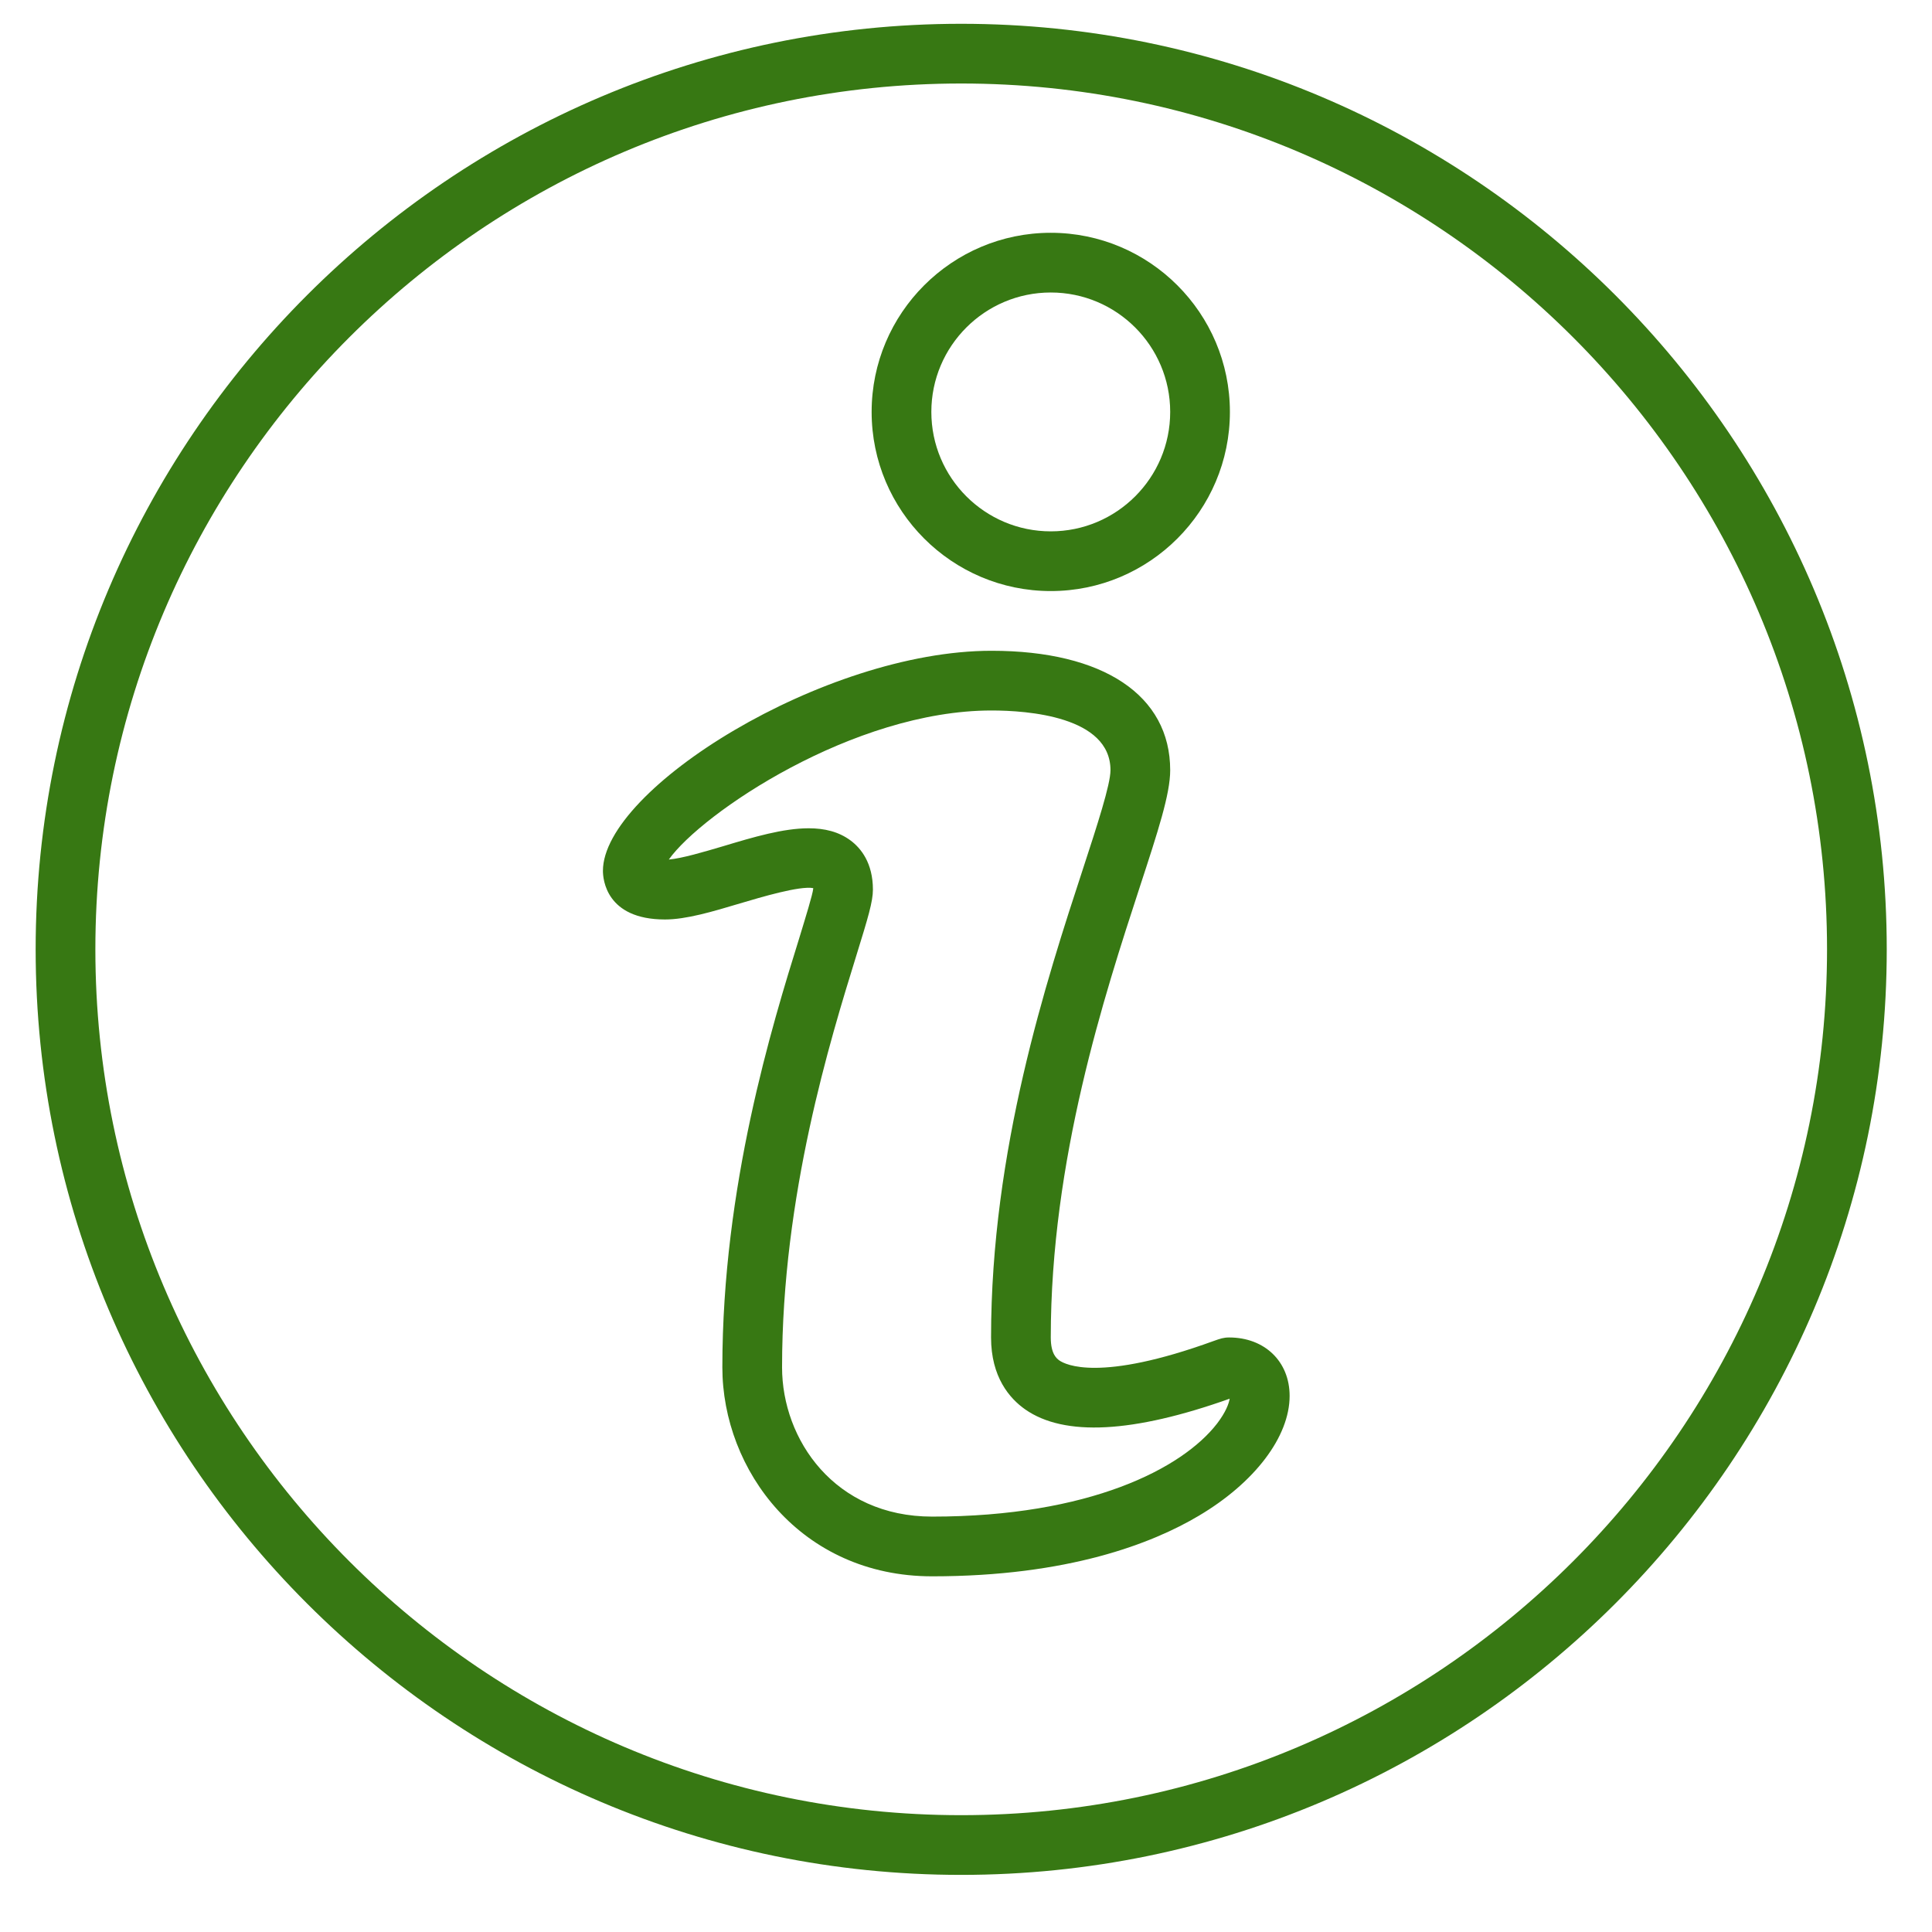 <svg xmlns="http://www.w3.org/2000/svg" xmlns:xlink="http://www.w3.org/1999/xlink" width="1920" zoomAndPan="magnify" viewBox="0 0 1440 1440" height="1920" preserveAspectRatio="xMidYMid meet" version="1.0"><defs><g/><clipPath id="98d38c0c6a"><path d="M 26.574 17.734 L 1406.574 17.734 L 1406.574 1397.734 L 26.574 1397.734 Z M 26.574 17.734 " clip-rule="nonzero"/></clipPath></defs><g clip-path="url(#98d38c0c6a)"><path fill="#377813" d="M 716.422 62.242 C 360.633 62.242 71.082 351.703 71.082 707.582 C 71.082 1063.371 360.633 1352.922 716.422 1352.922 C 1072.211 1352.922 1361.766 1063.371 1361.766 707.582 C 1361.766 351.703 1072.211 62.242 716.422 62.242 Z M 716.422 1397.43 C 336.031 1397.43 26.574 1087.973 26.574 707.582 C 26.574 327.191 336.031 17.734 716.422 17.734 C 1096.812 17.734 1406.27 327.191 1406.27 707.582 C 1406.27 1087.973 1096.812 1397.43 716.422 1397.43 " fill-opacity="1" fill-rule="nonzero"/></g><path fill="#377813" d="M 783.184 218.012 C 734.07 218.012 694.168 257.91 694.168 307.023 C 694.168 356.137 734.07 396.039 783.184 396.039 C 832.297 396.039 872.195 356.137 872.195 307.023 C 872.195 257.91 832.297 218.012 783.184 218.012 Z M 783.184 440.543 C 709.555 440.543 649.664 380.652 649.664 307.023 C 649.664 233.398 709.555 173.508 783.184 173.508 C 856.809 173.508 916.699 233.398 916.699 307.023 C 916.699 380.652 856.809 440.543 783.184 440.543 " fill-opacity="1" fill-rule="nonzero"/><path fill="#377813" d="M 602.723 617.352 C 614.547 617.352 625.148 619.871 634.016 626.48 C 641.578 632.129 650.621 643.082 650.621 663.074 C 650.621 671.941 647.055 683.852 638.188 712.449 C 618.891 774.863 582.902 890.91 582.902 1019.125 C 582.902 1073.02 622.109 1130.391 694.777 1130.391 C 811.867 1130.391 881.234 1094.578 907.141 1061.023 C 913.66 1052.504 915.918 1046.16 916.527 1042.508 C 844.465 1068.152 793.266 1070.848 764.145 1050.508 C 752.496 1042.336 738.676 1026.426 738.676 996.871 C 738.676 857.184 779.879 730.965 807.262 647.34 C 817.777 615.18 827.688 584.754 827.688 574.062 C 827.688 533.902 765.711 529.555 739.023 529.555 C 635.93 529.555 522.926 606.227 498.5 640.648 C 508.406 639.777 524.488 634.996 538.918 630.738 C 561.695 623.871 583.773 617.352 602.723 617.352 Z M 694.777 1174.898 C 596.898 1174.898 538.398 1095.707 538.398 1019.125 C 538.398 884.215 575.602 763.91 595.684 699.324 C 600.551 683.328 605.68 666.812 606.113 662.465 C 606.113 662.293 606.113 662.117 606.113 661.945 C 596.031 660.121 567.43 668.637 551.609 673.332 C 531.008 679.504 511.449 685.328 495.629 685.328 C 451.645 685.328 449.387 655.164 449.387 649.082 C 449.387 588.23 614.023 485.051 739.023 485.051 C 822.473 485.051 872.195 518.344 872.195 574.062 C 872.195 591.883 863.156 619.438 849.508 661.164 C 823.082 742.09 783.184 864.309 783.184 996.871 C 783.184 1009.477 787.789 1012.691 789.703 1014.082 C 794.047 1017.039 819.516 1030.426 904.617 999.48 C 909.484 997.742 912.008 996.871 916.094 996.871 C 942.605 996.871 961.207 1014.781 961.207 1040.422 C 961.207 1070.762 935.305 1105.008 893.492 1129.781 C 858.809 1150.383 796.223 1174.898 694.777 1174.898 " fill-opacity="1" fill-rule="nonzero"/><g fill="#377813" fill-opacity="1"><g transform="translate(700.747, 1141.453)"><g><path d="M 2.422 0.125 C 1.785 0.125 1.305 -0.039 0.984 -0.375 C 0.672 -0.719 0.516 -1.18 0.516 -1.766 C 0.516 -2.422 0.727 -2.926 1.156 -3.281 C 1.594 -3.633 2.289 -3.82 3.25 -3.844 L 4.672 -3.875 L 4.672 -4.219 C 4.672 -4.727 4.562 -5.094 4.344 -5.312 C 4.125 -5.539 3.781 -5.656 3.312 -5.656 C 2.844 -5.656 2.5 -5.57 2.281 -5.406 C 2.062 -5.25 1.93 -4.992 1.891 -4.641 L 0.797 -4.75 C 0.973 -5.883 1.816 -6.453 3.328 -6.453 C 4.129 -6.453 4.727 -6.27 5.125 -5.906 C 5.531 -5.539 5.734 -5.016 5.734 -4.328 L 5.734 -1.594 C 5.734 -1.281 5.773 -1.047 5.859 -0.891 C 5.941 -0.734 6.098 -0.656 6.328 -0.656 C 6.43 -0.656 6.547 -0.664 6.672 -0.688 L 6.672 -0.031 C 6.41 0.031 6.141 0.062 5.859 0.062 C 5.473 0.062 5.188 -0.039 5 -0.25 C 4.82 -0.457 4.723 -0.781 4.703 -1.219 L 4.672 -1.219 C 4.398 -0.727 4.082 -0.379 3.719 -0.172 C 3.363 0.023 2.93 0.125 2.422 0.125 Z M 2.672 -0.672 C 3.055 -0.672 3.398 -0.758 3.703 -0.938 C 4.004 -1.113 4.238 -1.352 4.406 -1.656 C 4.582 -1.969 4.672 -2.285 4.672 -2.609 L 4.672 -3.125 L 3.516 -3.109 C 3.016 -3.098 2.633 -3.047 2.375 -2.953 C 2.125 -2.859 1.93 -2.711 1.797 -2.516 C 1.66 -2.328 1.594 -2.07 1.594 -1.75 C 1.594 -1.406 1.688 -1.141 1.875 -0.953 C 2.062 -0.766 2.328 -0.672 2.672 -0.672 Z M 2.672 -0.672 "/></g></g><g transform="translate(707.421, 1141.453)"><g><path d="M 5.562 -1.75 C 5.562 -1.156 5.336 -0.691 4.891 -0.359 C 4.441 -0.035 3.812 0.125 3 0.125 C 2.207 0.125 1.598 -0.004 1.172 -0.266 C 0.742 -0.523 0.461 -0.93 0.328 -1.484 L 1.266 -1.672 C 1.359 -1.328 1.547 -1.078 1.828 -0.922 C 2.109 -0.766 2.5 -0.688 3 -0.688 C 3.531 -0.688 3.922 -0.766 4.172 -0.922 C 4.422 -1.086 4.547 -1.336 4.547 -1.672 C 4.547 -1.922 4.457 -2.125 4.281 -2.281 C 4.113 -2.438 3.836 -2.566 3.453 -2.672 L 2.703 -2.859 C 2.086 -3.016 1.648 -3.164 1.391 -3.312 C 1.141 -3.469 0.941 -3.656 0.797 -3.875 C 0.66 -4.094 0.594 -4.359 0.594 -4.672 C 0.594 -5.242 0.797 -5.68 1.203 -5.984 C 1.617 -6.285 2.219 -6.438 3 -6.438 C 3.707 -6.438 4.266 -6.312 4.672 -6.062 C 5.086 -5.82 5.348 -5.43 5.453 -4.891 L 4.5 -4.766 C 4.445 -5.047 4.289 -5.258 4.031 -5.406 C 3.781 -5.562 3.438 -5.641 3 -5.641 C 2.531 -5.641 2.18 -5.566 1.953 -5.422 C 1.723 -5.273 1.609 -5.055 1.609 -4.766 C 1.609 -4.586 1.656 -4.441 1.75 -4.328 C 1.844 -4.211 1.977 -4.113 2.156 -4.031 C 2.344 -3.945 2.734 -3.832 3.328 -3.688 C 3.891 -3.539 4.289 -3.41 4.531 -3.297 C 4.781 -3.18 4.973 -3.051 5.109 -2.906 C 5.254 -2.758 5.363 -2.586 5.438 -2.391 C 5.52 -2.203 5.562 -1.988 5.562 -1.75 Z M 5.562 -1.75 "/></g></g><g transform="translate(713.421, 1141.453)"><g><path d="M 4.812 -1.016 C 4.613 -0.609 4.352 -0.316 4.031 -0.141 C 3.707 0.035 3.312 0.125 2.844 0.125 C 2.039 0.125 1.445 -0.145 1.062 -0.688 C 0.688 -1.227 0.5 -2.047 0.5 -3.141 C 0.5 -5.348 1.281 -6.453 2.844 -6.453 C 3.32 -6.453 3.719 -6.363 4.031 -6.188 C 4.352 -6.02 4.613 -5.742 4.812 -5.359 L 4.828 -5.359 L 4.812 -6.062 L 4.812 -8.703 L 5.859 -8.703 L 5.859 -1.312 C 5.859 -0.645 5.875 -0.207 5.906 0 L 4.891 0 C 4.879 -0.062 4.863 -0.207 4.844 -0.438 C 4.832 -0.664 4.828 -0.859 4.828 -1.016 Z M 1.609 -3.172 C 1.609 -2.285 1.723 -1.648 1.953 -1.266 C 2.191 -0.891 2.578 -0.703 3.109 -0.703 C 3.703 -0.703 4.133 -0.906 4.406 -1.312 C 4.676 -1.727 4.812 -2.375 4.812 -3.25 C 4.812 -4.082 4.676 -4.691 4.406 -5.078 C 4.133 -5.473 3.707 -5.672 3.125 -5.672 C 2.594 -5.672 2.207 -5.473 1.969 -5.078 C 1.727 -4.691 1.609 -4.055 1.609 -3.172 Z M 1.609 -3.172 "/></g></g></g></svg>